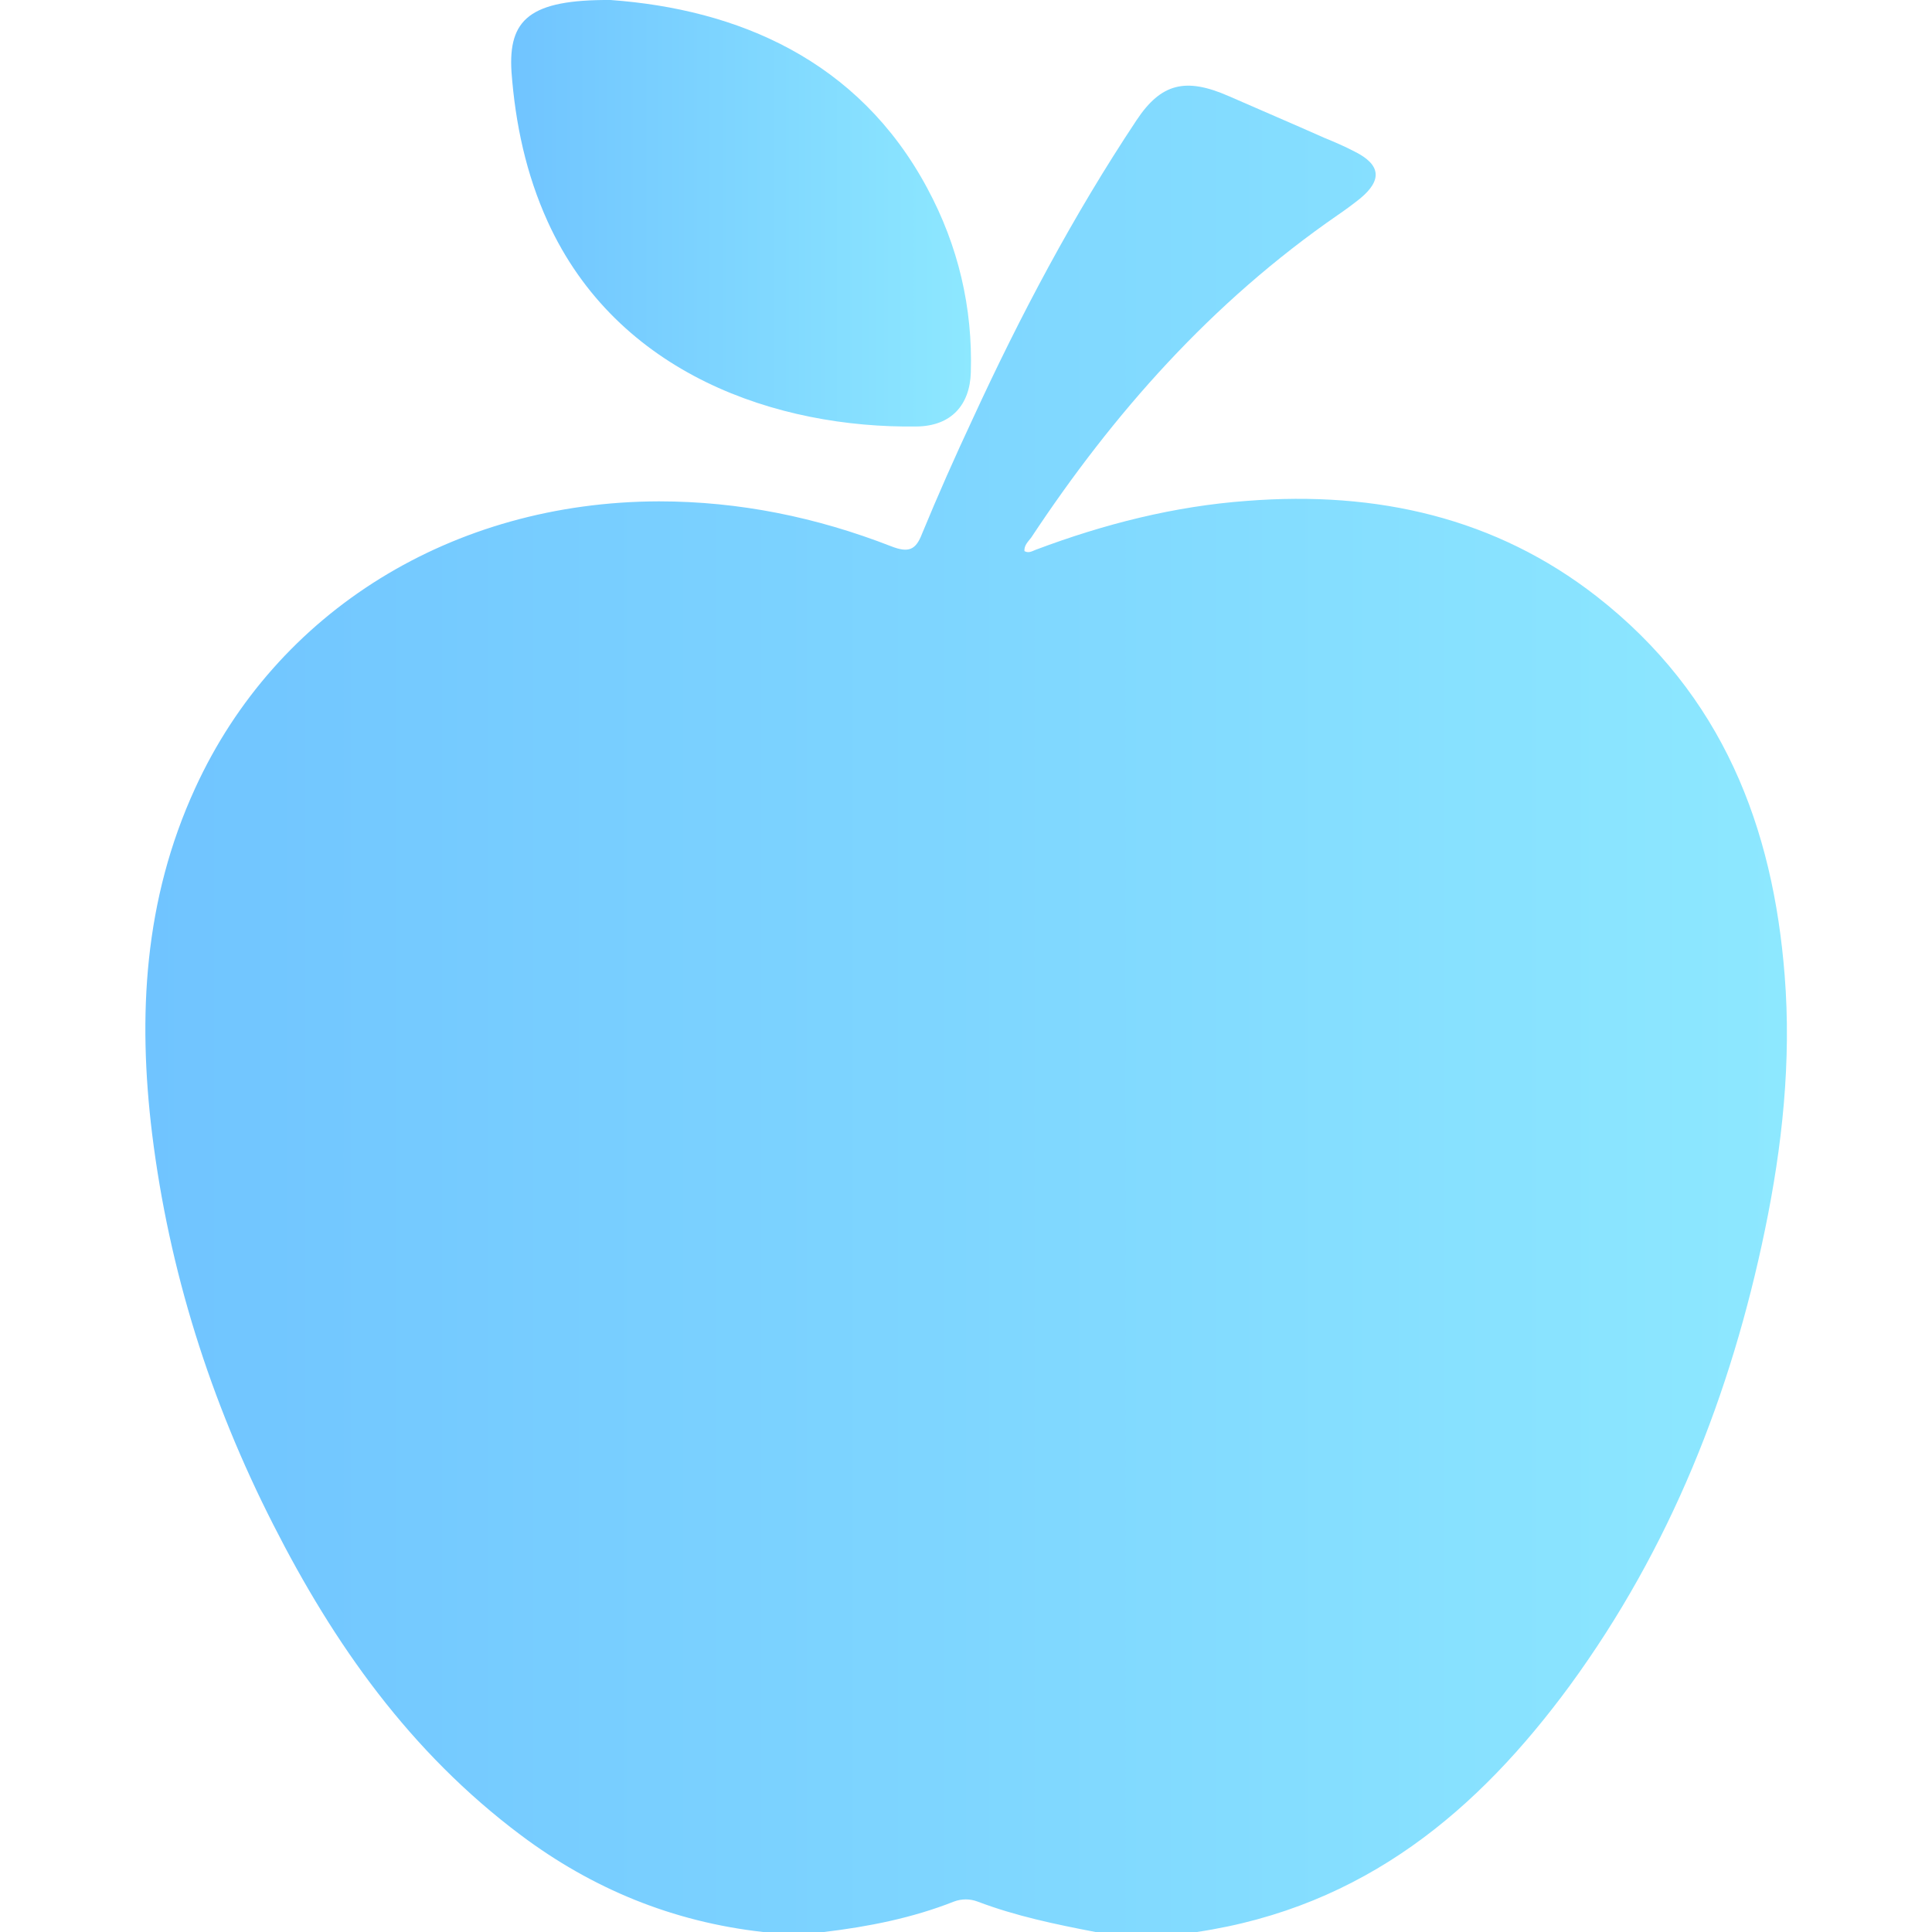<?xml version="1.0" encoding="utf-8"?>
<!-- Generator: Adobe Illustrator 25.2.1, SVG Export Plug-In . SVG Version: 6.00 Build 0)  -->
<svg version="1.1" id="Camada_1" xmlns="http://www.w3.org/2000/svg" xmlns:xlink="http://www.w3.org/1999/xlink" x="0px" y="0px"
	 viewBox="0 0 40 40" style="enable-background:new 0 0 40 40;" xml:space="preserve">
<style type="text/css">
	.st0{fill:url(#SVGID_1_);}
	.st1{fill:url(#SVGID_2_);}
</style>
<g>
	<linearGradient id="SVGID_1_" gradientUnits="userSpaceOnUse" x1="3.004" y1="20.887" x2="36.996" y2="20.887">
		<stop  offset="0" style="stop-color:#70C4FF"/>
		<stop  offset="1" style="stop-color:#8DE8FF"/>
	</linearGradient>
	<path class="st0" d="M24.78,40c-0.7,0-1.4,0-2.1,0c-0.83-0.16-1.65-0.33-2.44-0.63c-0.16-0.06-0.33-0.06-0.49,0
		c-0.86,0.34-1.77,0.52-2.69,0.63c-0.42,0-0.84,0-1.26,0c-1.88-0.21-3.54-0.9-5.01-2c-2.31-1.73-3.88-3.97-5.13-6.43
		C4.35,29,3.5,26.3,3.15,23.48c-0.3-2.45-0.17-4.85,0.89-7.16c1.68-3.67,5.33-5.93,9.6-5.94c1.67,0,3.27,0.33,4.81,0.93
		c0.36,0.14,0.51,0.08,0.64-0.26c0.33-0.8,0.68-1.59,1.05-2.38c0.98-2.13,2.08-4.21,3.39-6.18c0.51-0.77,1.02-0.89,1.91-0.5
		c0.66,0.29,1.32,0.57,1.97,0.86c0.22,0.09,0.43,0.18,0.64,0.29c0.54,0.27,0.57,0.59,0.11,0.97c-0.15,0.12-0.3,0.23-0.46,0.34
		c-2.62,1.81-4.65,4.11-6.35,6.68c-0.06,0.08-0.15,0.16-0.14,0.28c0.09,0.05,0.16,0,0.24-0.03c1.41-0.53,2.86-0.9,4.37-1.01
		c2.69-0.21,5.15,0.35,7.24,1.98c2.61,2.04,3.65,4.78,3.89,7.85c0.14,1.77-0.05,3.53-0.41,5.27c-0.7,3.38-1.95,6.57-4.04,9.43
		C30.61,37.47,28.26,39.48,24.78,40z"/>
	<linearGradient id="SVGID_2_" gradientUnits="userSpaceOnUse" x1="10.594" y1="4.416" x2="20.111" y2="4.416">
		<stop  offset="0" style="stop-color:#70C4FF"/>
		<stop  offset="1" style="stop-color:#8DE8FF"/>
	</linearGradient>
	<path class="st1" d="M12.64,0c2.62,0.19,5.13,1.23,6.56,3.9c0.64,1.19,0.94,2.47,0.9,3.81c-0.02,0.67-0.4,1.11-1.12,1.12
		c-2.89,0.04-6.2-1.08-7.64-4.24c-0.45-0.99-0.67-2.03-0.75-3.1C10.52,0.4,10.97-0.01,12.64,0z"/>
</g>
</svg>
